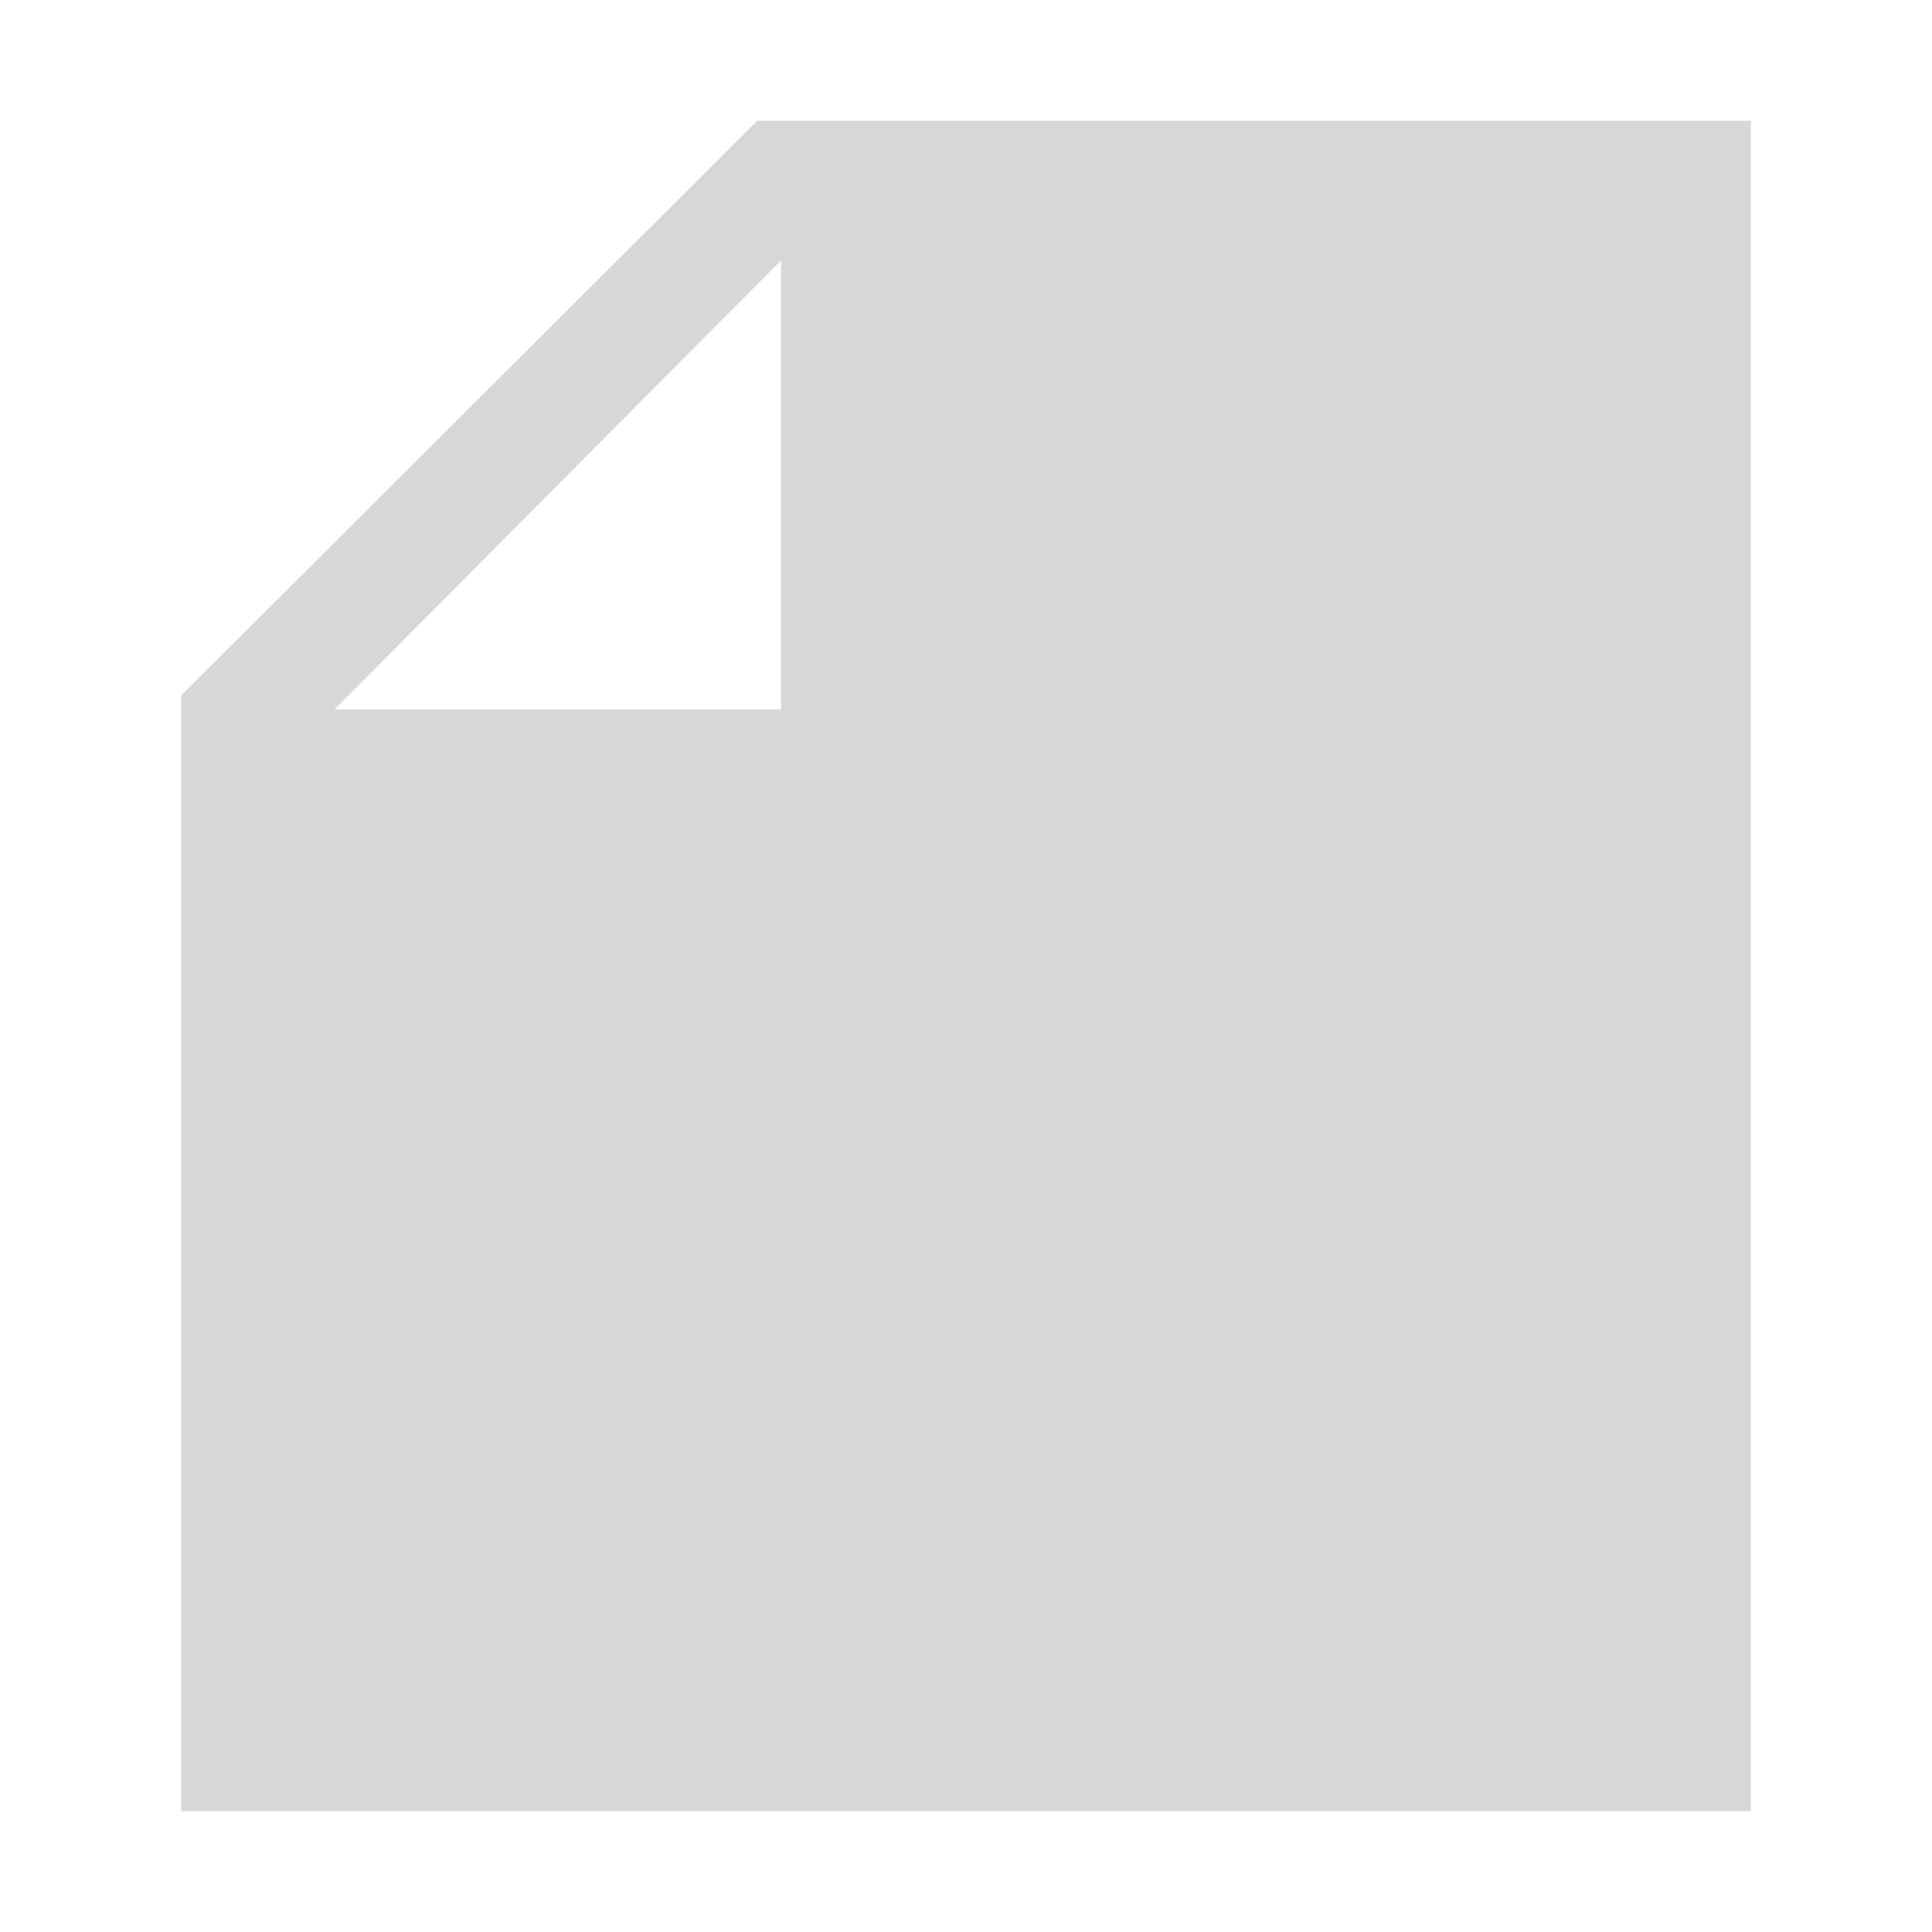 <?xml version="1.0" encoding="UTF-8" standalone="no"?>
<!-- Created with Inkscape (http://www.inkscape.org/) -->

<svg
   xmlns:dc="http://purl.org/dc/elements/1.1/"
   xmlns:cc="http://creativecommons.org/ns#"
   xmlns:rdf="http://www.w3.org/1999/02/22-rdf-syntax-ns#"
   xmlns:svg="http://www.w3.org/2000/svg"
   xmlns="http://www.w3.org/2000/svg"
   xmlns:xlink="http://www.w3.org/1999/xlink"
   xmlns:sodipodi="http://sodipodi.sourceforge.net/DTD/sodipodi-0.dtd"
   xmlns:inkscape="http://www.inkscape.org/namespaces/inkscape"
   width="48px"
   height="48px"
   id="svg2562"
   sodipodi:version="0.32"
   inkscape:version="0.48.2 r9819"
   sodipodi:docname="stock_new-text.svg"
   inkscape:output_extension="org.inkscape.output.svg.inkscape"
   inkscape:export-filename="/home/daz/Pictures/icons/ice/png/48/actions/document-new.png"
   inkscape:export-xdpi="90"
   inkscape:export-ydpi="90"
   version="1.1">
  <defs
     id="defs2564">
    <linearGradient
       inkscape:collect="always"
       id="linearGradient3593">
      <stop
         style="stop-color:#3ab1d5;stop-opacity:1;"
         offset="0"
         id="stop3595" />
      <stop
         style="stop-color:#287a93;stop-opacity:1"
         offset="1"
         id="stop3597" />
    </linearGradient>
    <linearGradient
       id="linearGradient3155">
      <stop
         style="stop-color:#000000;stop-opacity:1;"
         offset="0"
         id="stop3157" />
      <stop
         style="stop-color:#000000;stop-opacity:0;"
         offset="1"
         id="stop3159" />
    </linearGradient>
    <inkscape:perspective
       sodipodi:type="inkscape:persp3d"
       inkscape:vp_x="0 : 24 : 1"
       inkscape:vp_y="0 : 1000 : 0"
       inkscape:vp_z="48 : 24 : 1"
       inkscape:persp3d-origin="24 : 16 : 1"
       id="perspective2570" />
    <linearGradient
       inkscape:collect="always"
       xlink:href="#linearGradient3593"
       id="linearGradient3169"
       x1="-10.518"
       y1="445.893"
       x2="-10.518"
       y2="462.001"
       gradientUnits="userSpaceOnUse" />
    <linearGradient
       inkscape:collect="always"
       xlink:href="#linearGradient3593"
       id="linearGradient3286"
       x1="38.691"
       y1="490.559"
       x2="25.797"
       y2="503.453"
       gradientUnits="userSpaceOnUse" />
    <linearGradient
       inkscape:collect="always"
       xlink:href="#linearGradient3593"
       id="linearGradient3288"
       gradientUnits="userSpaceOnUse"
       x1="38.691"
       y1="490.559"
       x2="25.797"
       y2="503.453" />
    <linearGradient
       inkscape:collect="always"
       xlink:href="#linearGradient3593"
       id="linearGradient3290"
       gradientUnits="userSpaceOnUse"
       x1="38.691"
       y1="490.559"
       x2="25.797"
       y2="503.453" />
    <linearGradient
       inkscape:collect="always"
       xlink:href="#linearGradient3593"
       id="linearGradient4847"
       gradientUnits="userSpaceOnUse"
       gradientTransform="matrix(1.197,0,0,1.379,-2.594,-8.887)"
       x1="22.214"
       y1="7.229"
       x2="22.214"
       y2="40" />
    <radialGradient
       inkscape:collect="always"
       xlink:href="#linearGradient3593"
       id="radialGradient4849"
       gradientUnits="userSpaceOnUse"
       cx="-27.214"
       cy="37.929"
       fx="-27.214"
       fy="37.929"
       r="6.589" />
    <linearGradient
       inkscape:collect="always"
       xlink:href="#linearGradient3593"
       id="linearGradient4896"
       gradientUnits="userSpaceOnUse"
       gradientTransform="matrix(1.285,0,0,1.555,-5.765,-12.707)"
       x1="22.214"
       y1="7.229"
       x2="22.214"
       y2="40" />
    <radialGradient
       inkscape:collect="always"
       xlink:href="#linearGradient3593"
       id="radialGradient4900"
       gradientUnits="userSpaceOnUse"
       cx="-27.214"
       cy="37.929"
       fx="-27.214"
       fy="37.929"
       r="6.589" />
    <linearGradient
       inkscape:collect="always"
       xlink:href="#linearGradient3593"
       id="linearGradient2403"
       gradientUnits="userSpaceOnUse"
       gradientTransform="matrix(1.285,0,0,1.555,-5.765,-12.707)"
       x1="22.214"
       y1="7.229"
       x2="22.214"
       y2="40" />
    <linearGradient
       inkscape:collect="always"
       xlink:href="#linearGradient3593"
       id="linearGradient2411"
       gradientUnits="userSpaceOnUse"
       gradientTransform="matrix(1.285,0,0,1.555,-5.765,-12.707)"
       x1="22.214"
       y1="7.229"
       x2="22.214"
       y2="40" />
  </defs>
  <sodipodi:namedview
     id="base"
     pagecolor="#ffffff"
     bordercolor="#666666"
     borderopacity="1.0"
     inkscape:pageopacity="0.0"
     inkscape:pageshadow="2"
     inkscape:zoom="7"
     inkscape:cx="-14.716926"
     inkscape:cy="24.63"
     inkscape:current-layer="layer1"
     showgrid="true"
     inkscape:grid-bbox="true"
     inkscape:document-units="px"
     inkscape:window-width="1280"
     inkscape:window-height="932"
     inkscape:window-x="0"
     inkscape:window-y="25"
     inkscape:window-maximized="1" />
  <g
     id="layer1"
     inkscape:label="Layer 1"
     inkscape:groupmode="layer">
    <path
       style="font-size:medium;font-style:normal;font-variant:normal;font-weight:normal;font-stretch:normal;text-indent:0;text-align:start;text-decoration:none;line-height:normal;letter-spacing:normal;word-spacing:normal;text-transform:none;direction:ltr;block-progression:tb;writing-mode:lr-tb;text-anchor:start;color:#000000;fill:#d7d7d7;fill-opacity:1;fill-rule:nonzero;stroke:none;stroke-width:2;marker:none;visibility:visible;display:inline;overflow:visible;enable-background:accumulate;font-family:Andale Mono;-inkscape-font-specification:Andale Mono"
       d="m 18.812,3 -14.313,14.281 0,1.125 0,26.594 L 43.5,45 43.5,3 18.812,3 z m 0.594,3.469 0,11.156 -11.094,0 L 19.406,6.469 z"
       id="rect2383"
       inkscape:connector-curvature="0" />
  </g>
</svg>
